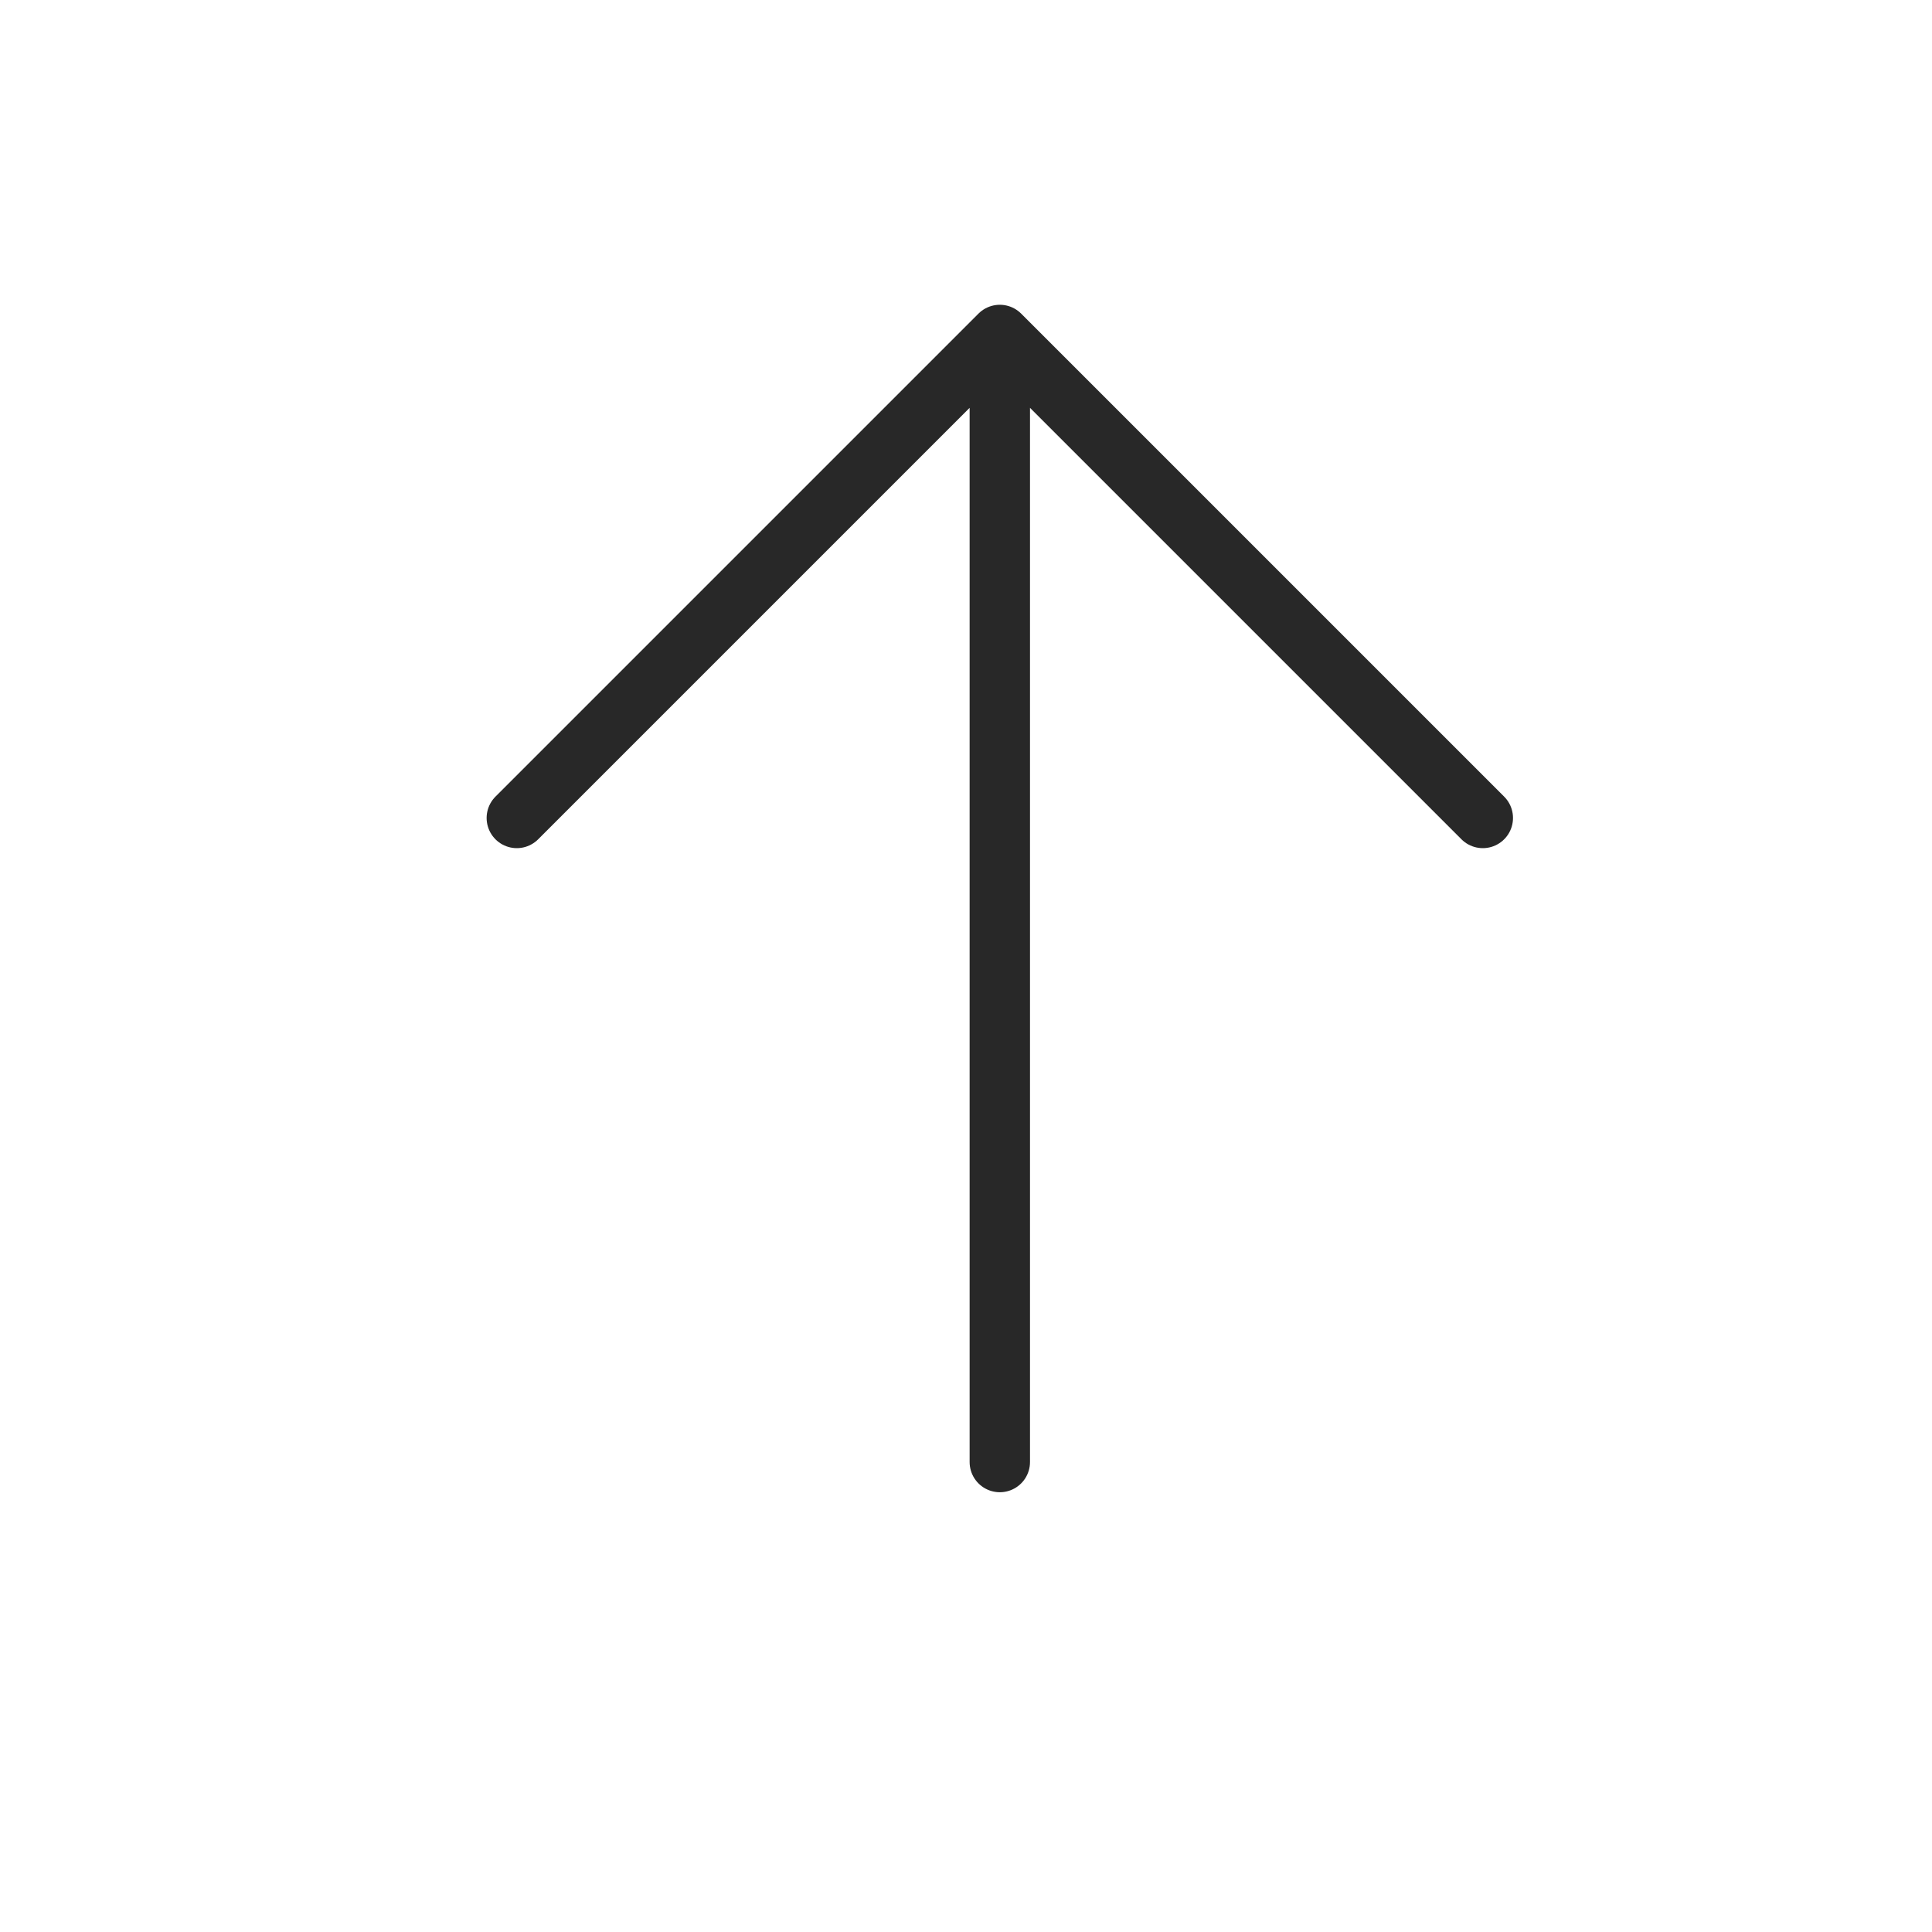 <?xml version="1.0" encoding="utf-8"?>
<!-- Generator: Adobe Illustrator 25.0.1, SVG Export Plug-In . SVG Version: 6.00 Build 0)  -->
<svg version="1.1" id="Layer_1" xmlns="http://www.w3.org/2000/svg" xmlns:xlink="http://www.w3.org/1999/xlink" x="0px" y="0px"
	 viewBox="0 0 800 800" style="enable-background:new 0 0 800 800;" xml:space="preserve">
<style type="text/css">
	.st0{fill:none;stroke:#282828;stroke-width:25;stroke-linecap:round;stroke-linejoin:round;stroke-miterlimit:133.333;}
</style>
<path class="st0" d="M414,138.7v466.7 M414,138.7l-200,200 M414,138.7l200,200"/>
</svg>
